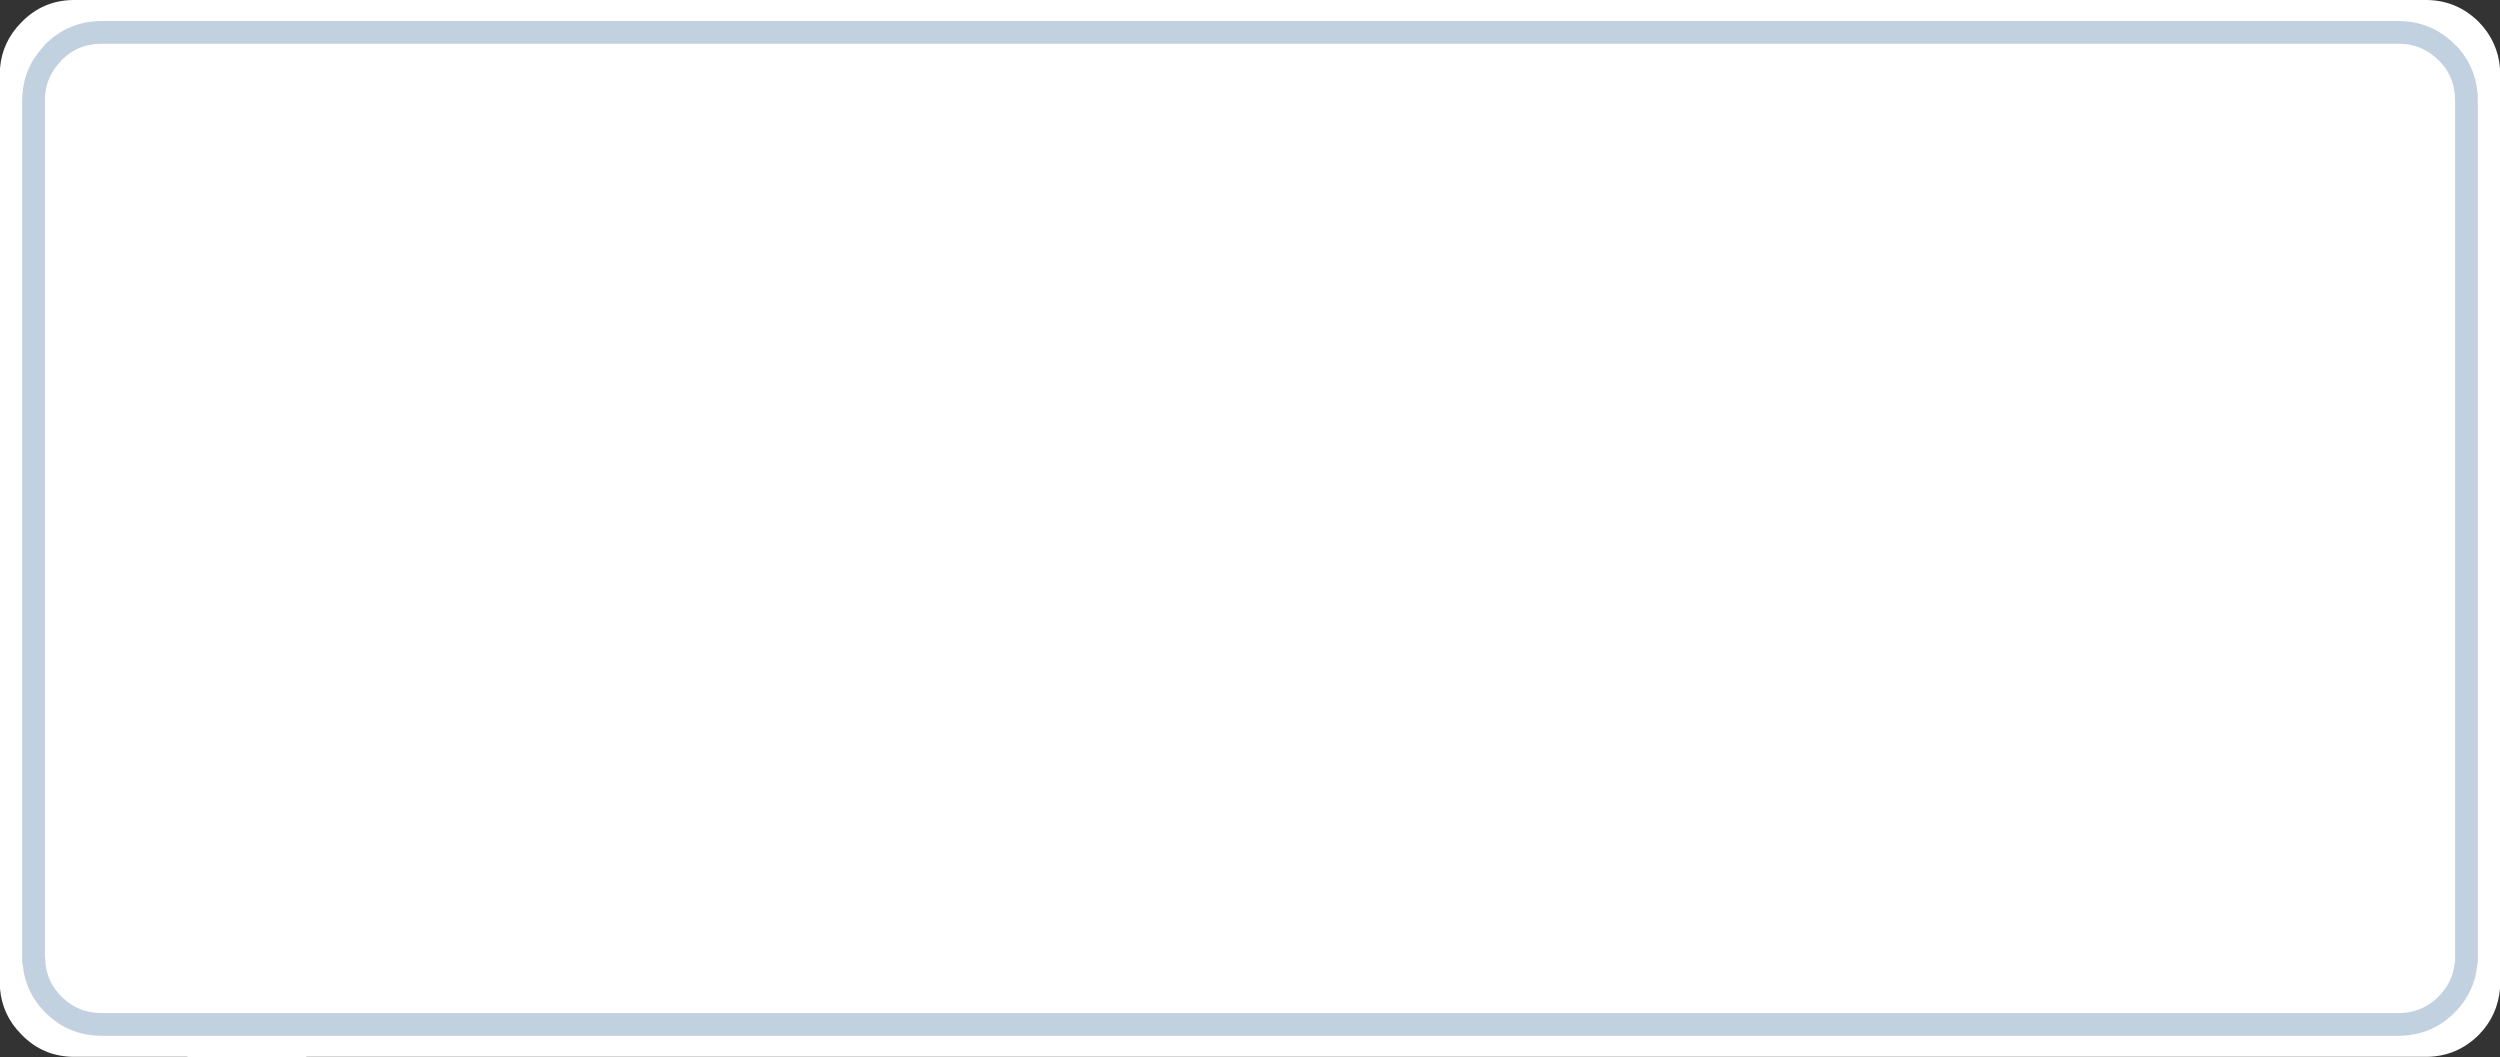 <?xml version="1.0" encoding="UTF-8" standalone="no"?>
<svg xmlns:ffdec="https://www.free-decompiler.com/flash" xmlns:xlink="http://www.w3.org/1999/xlink" ffdec:objectType="shape" height="93.05px" width="220.0px" xmlns="http://www.w3.org/2000/svg">
  <rect width="100%" height="100%" fill="#333333" stroke="none"/>
  <g transform="matrix(1.0, 0.0, 0.0, 1.0, -164.0, -153.0)">
    <path d="M384.0 159.0 L384.0 240.0 Q383.8 242.35 382.15 244.05 380.25 245.95 377.6 246.0 L190.95 246.0 190.95 246.05 189.2 246.05 189.2 246.0 189.2 246.05 180.5 246.05 180.5 246.0 170.4 246.0 Q167.75 245.95 165.9 244.05 164.2 242.35 164.0 240.0 L164.0 159.0 Q164.2 156.65 165.9 154.95 167.75 153.05 170.4 153.0 L358.05 153.0 359.8 153.0 359.85 153.0 360.5 153.0 360.6 153.0 367.5 153.0 377.6 153.0 Q380.25 153.05 382.15 154.95 383.8 156.65 384.0 159.0" fill="#ffffff" fill-rule="evenodd" stroke="none"/>
    <path d="M375.05 155.85 L172.95 155.85 Q170.45 155.85 168.7 157.6 L168.4 157.95 Q166.95 159.6 166.95 161.85 L166.95 237.6 167.0 237.6 167.0 237.85 Q167.2 239.9 168.7 241.4 170.45 243.15 172.95 243.15 L375.05 243.15 Q377.55 243.15 379.3 241.4 380.8 239.9 381.0 237.85 L381.05 237.6 381.05 161.85 Q381.05 159.6 379.65 157.95 L379.3 157.6 Q377.55 155.85 375.05 155.85 M381.0 237.85 L381.05 237.6 M166.95 237.6 L167.0 237.85" fill="none" stroke="#c1d1e0" stroke-linecap="round" stroke-linejoin="round" stroke-width="2.0"/>
  </g>
</svg>
